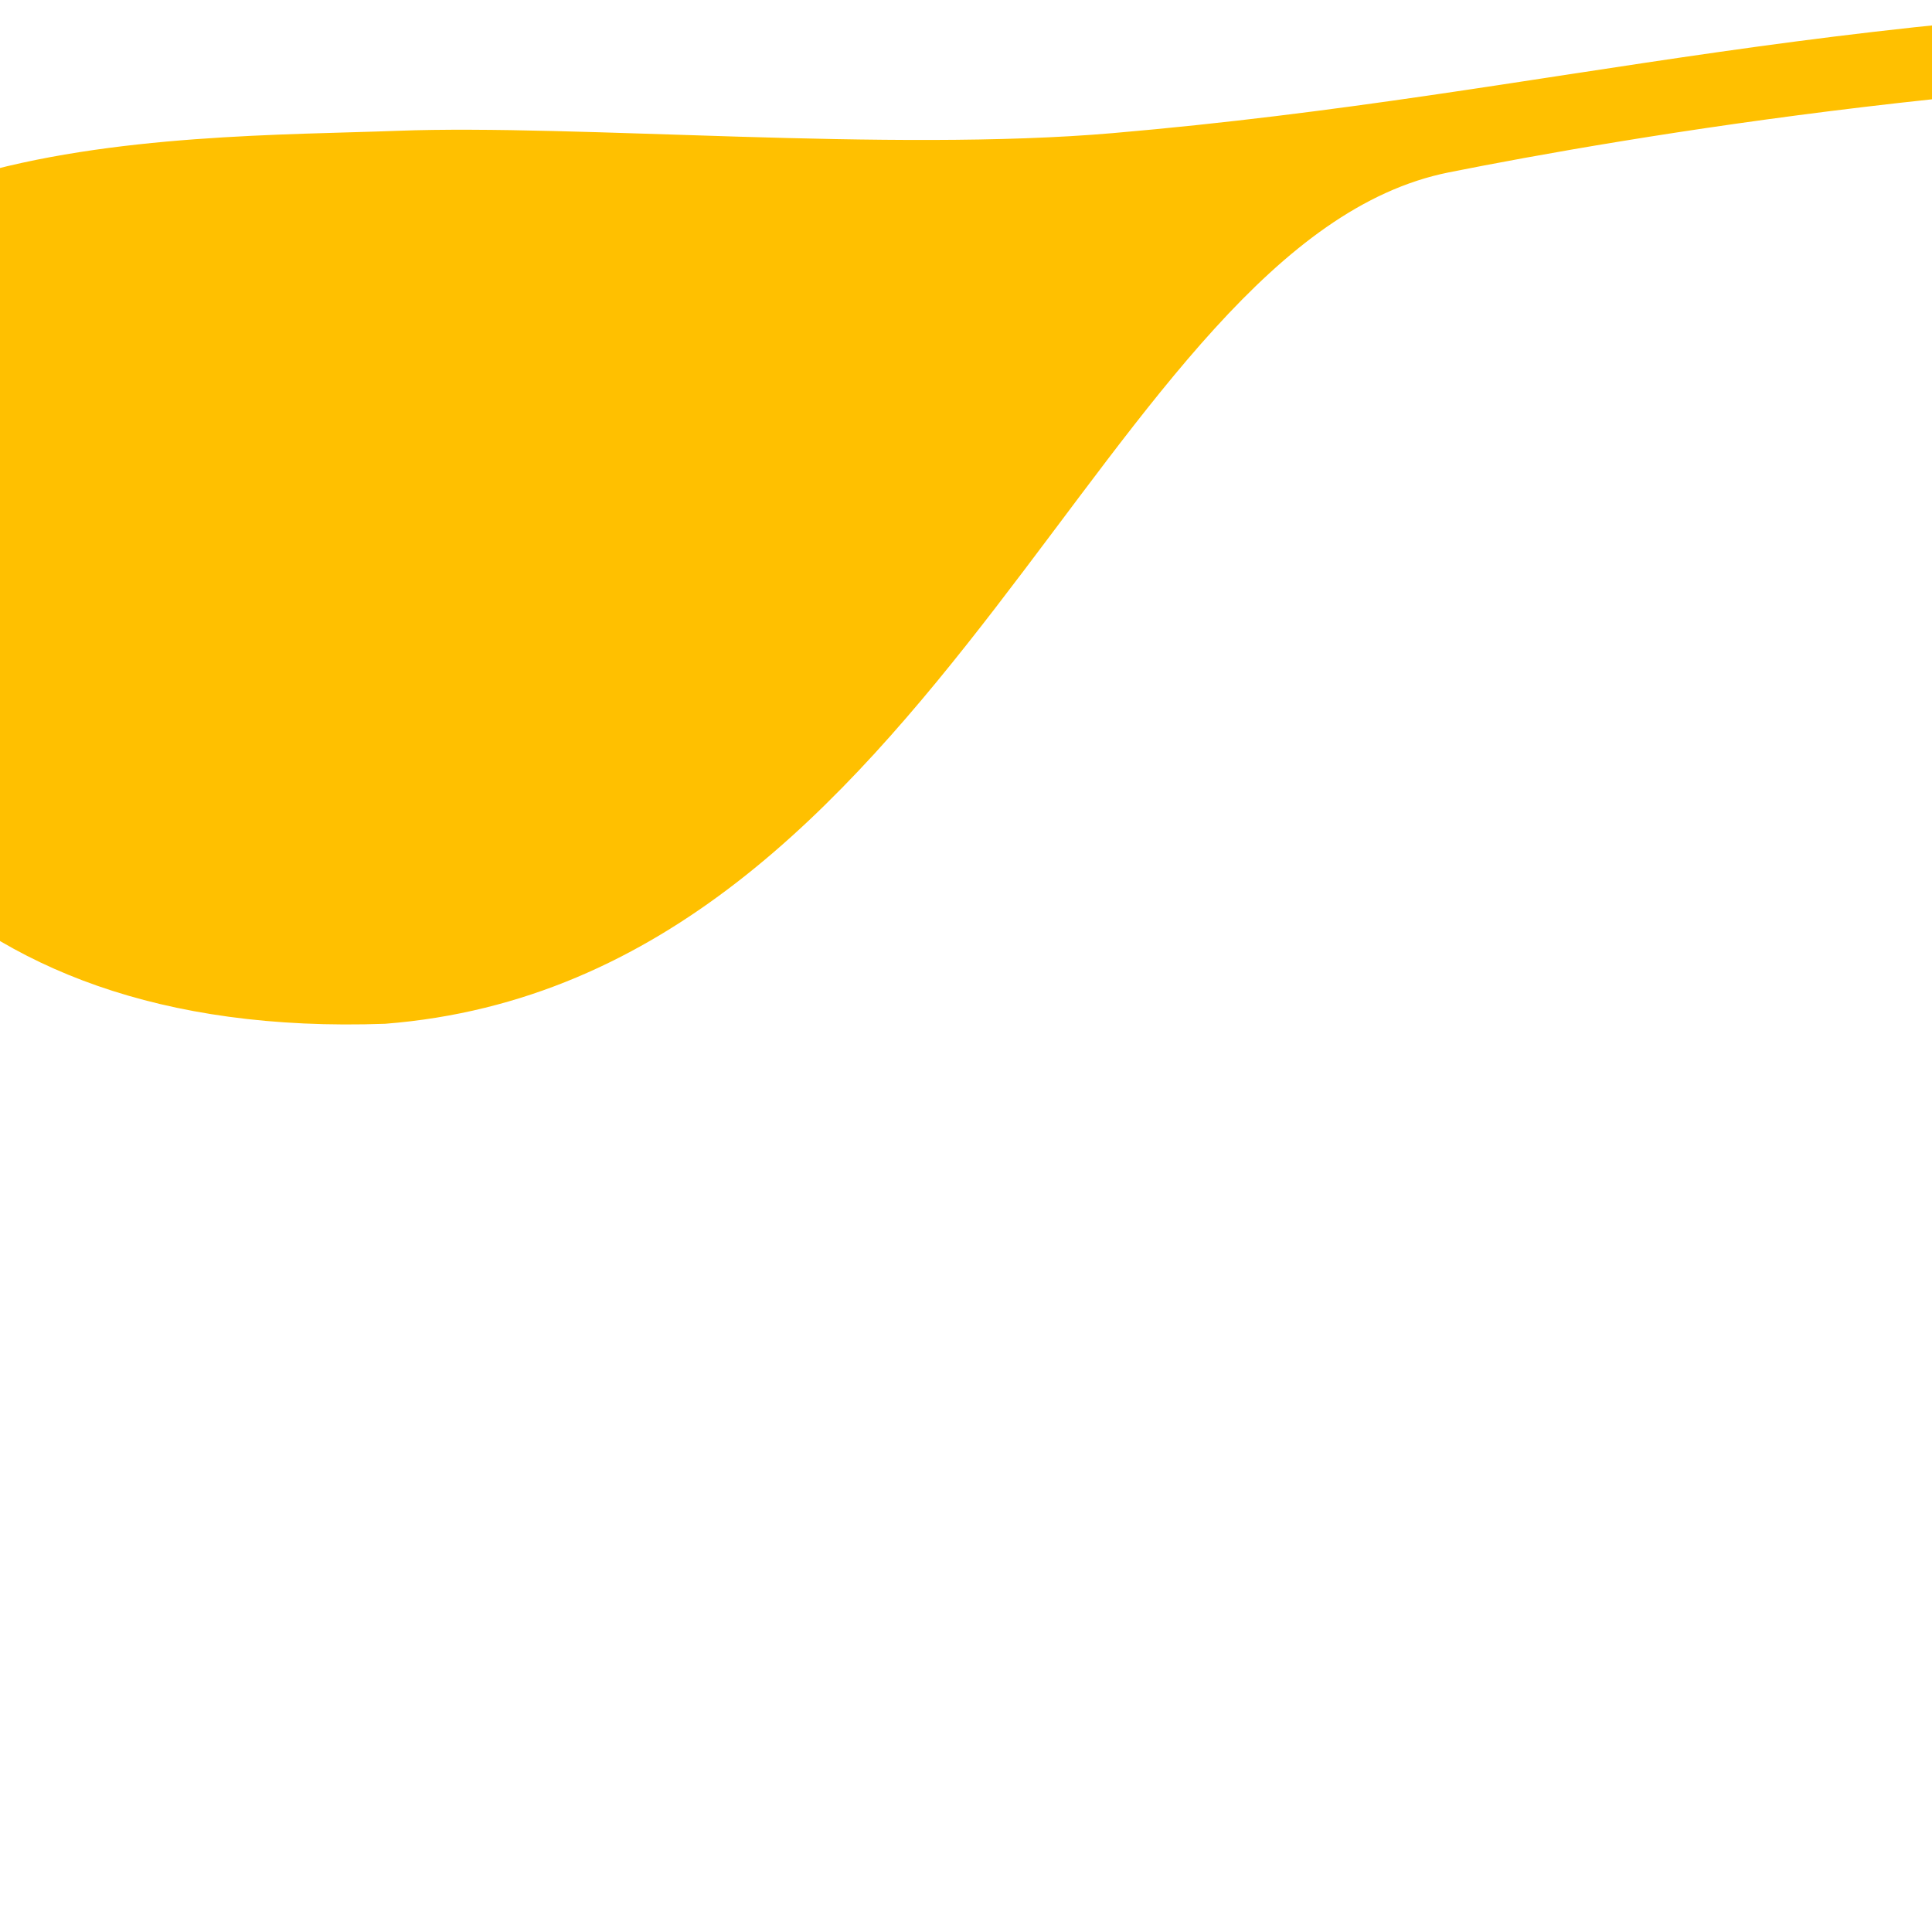 <svg xmlns="http://www.w3.org/2000/svg" viewBox="0 0 100 100">
    <path d="M 57.6 6.89 C 46 7.89 29.85 6.42 20.6 6.77 C 9.22 7.2 -16.088 6.503 -14.043 25.517 C -12.048 39.53 -3.46 53.836 19.941 52.99 C 48.698 50.735 57.07 12.5 75 8.92 S 162.06 -6 185.11 23 C 181.44 12.63 157.88 0 126.41 0 S 81.12 4.86 57.6 6.89 Z" id="Tp_seedStem_Intro2" style="fill: #ffc000; stroke: none;"></path>
</svg>